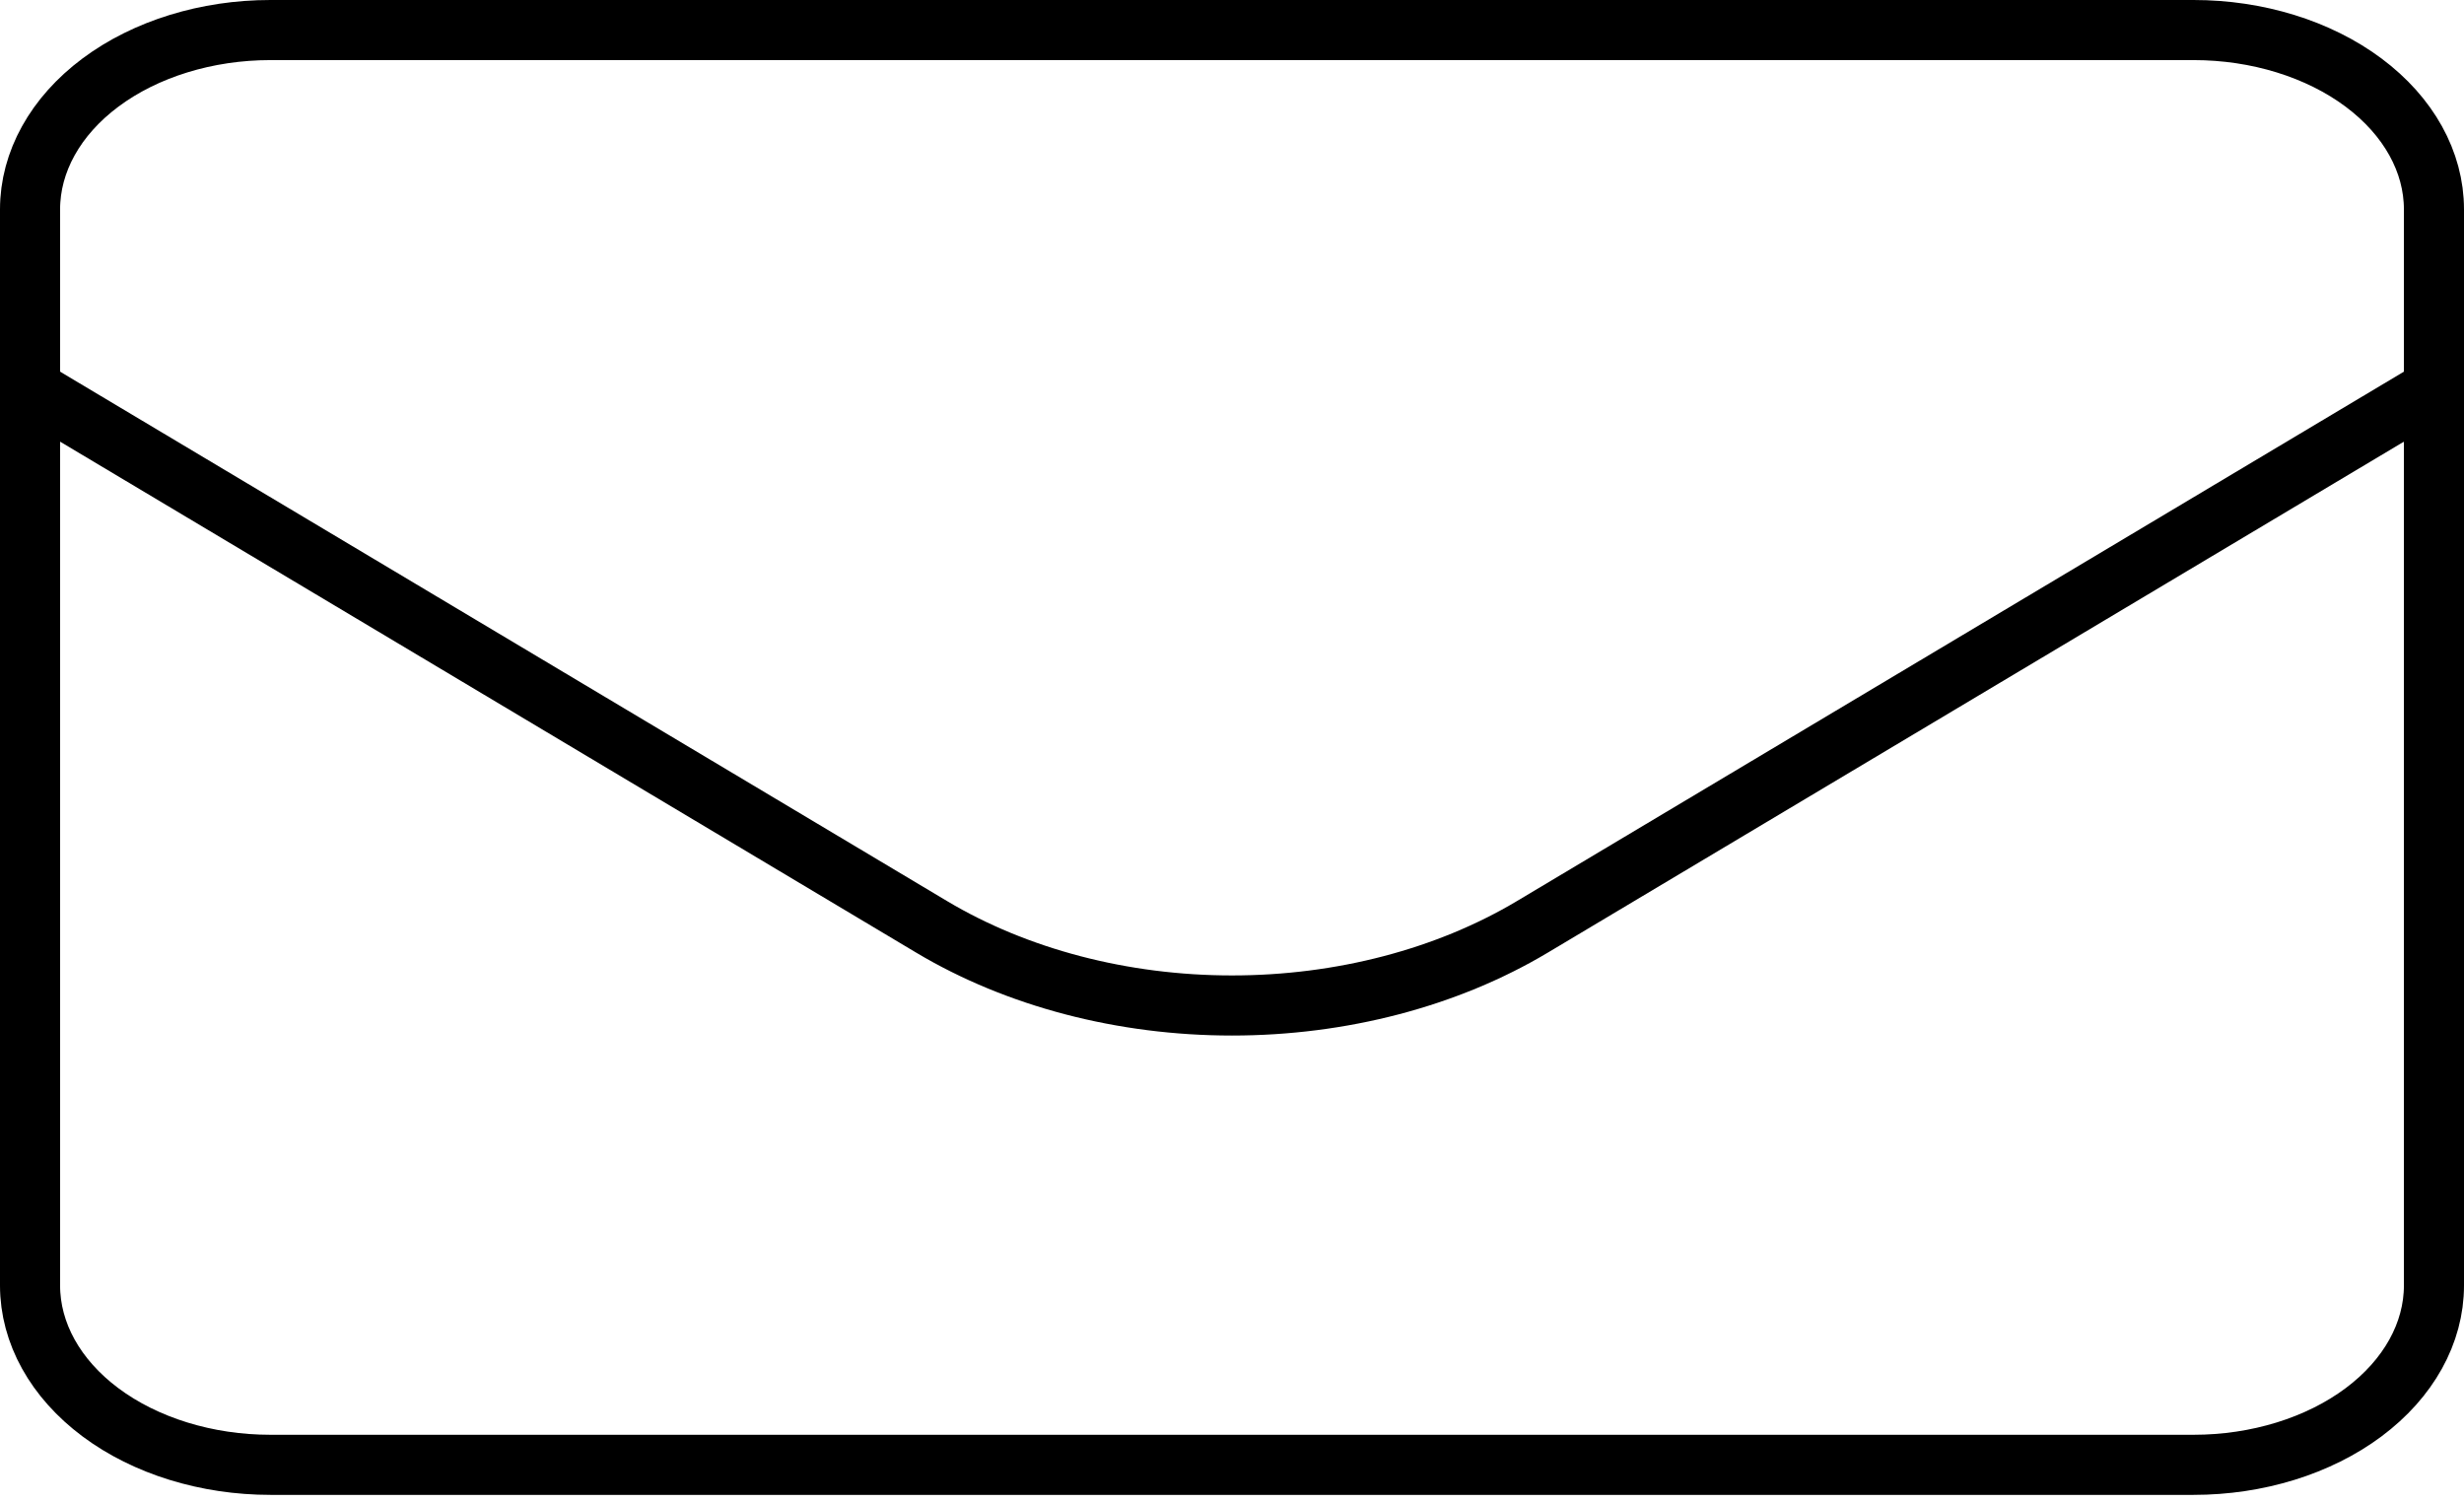<svg width="82" height="50" viewBox="0 0 82 50" fill="none" xmlns="http://www.w3.org/2000/svg">
<path d="M1 6.969C1 5.386 1.843 3.868 3.343 2.748C4.843 1.629 6.878 1 9 1H73C75.122 1 77.157 1.629 78.657 2.748C80.157 3.868 81 5.386 81 6.969V42.781C81 44.364 80.157 45.882 78.657 47.002C77.157 48.121 75.122 48.75 73 48.75H9C6.878 48.75 4.843 48.121 3.343 47.002C1.843 45.882 1 44.364 1 42.781V6.969Z" stroke="black" stroke-width="2" stroke-linecap="round" stroke-linejoin="round"/>
<path d="M1 12.937L31.004 30.846C33.841 32.54 37.367 33.463 41 33.463C44.633 33.463 48.159 32.54 50.996 30.846L81 12.937" stroke="black" stroke-width="2" stroke-linejoin="round"/>
</svg>

